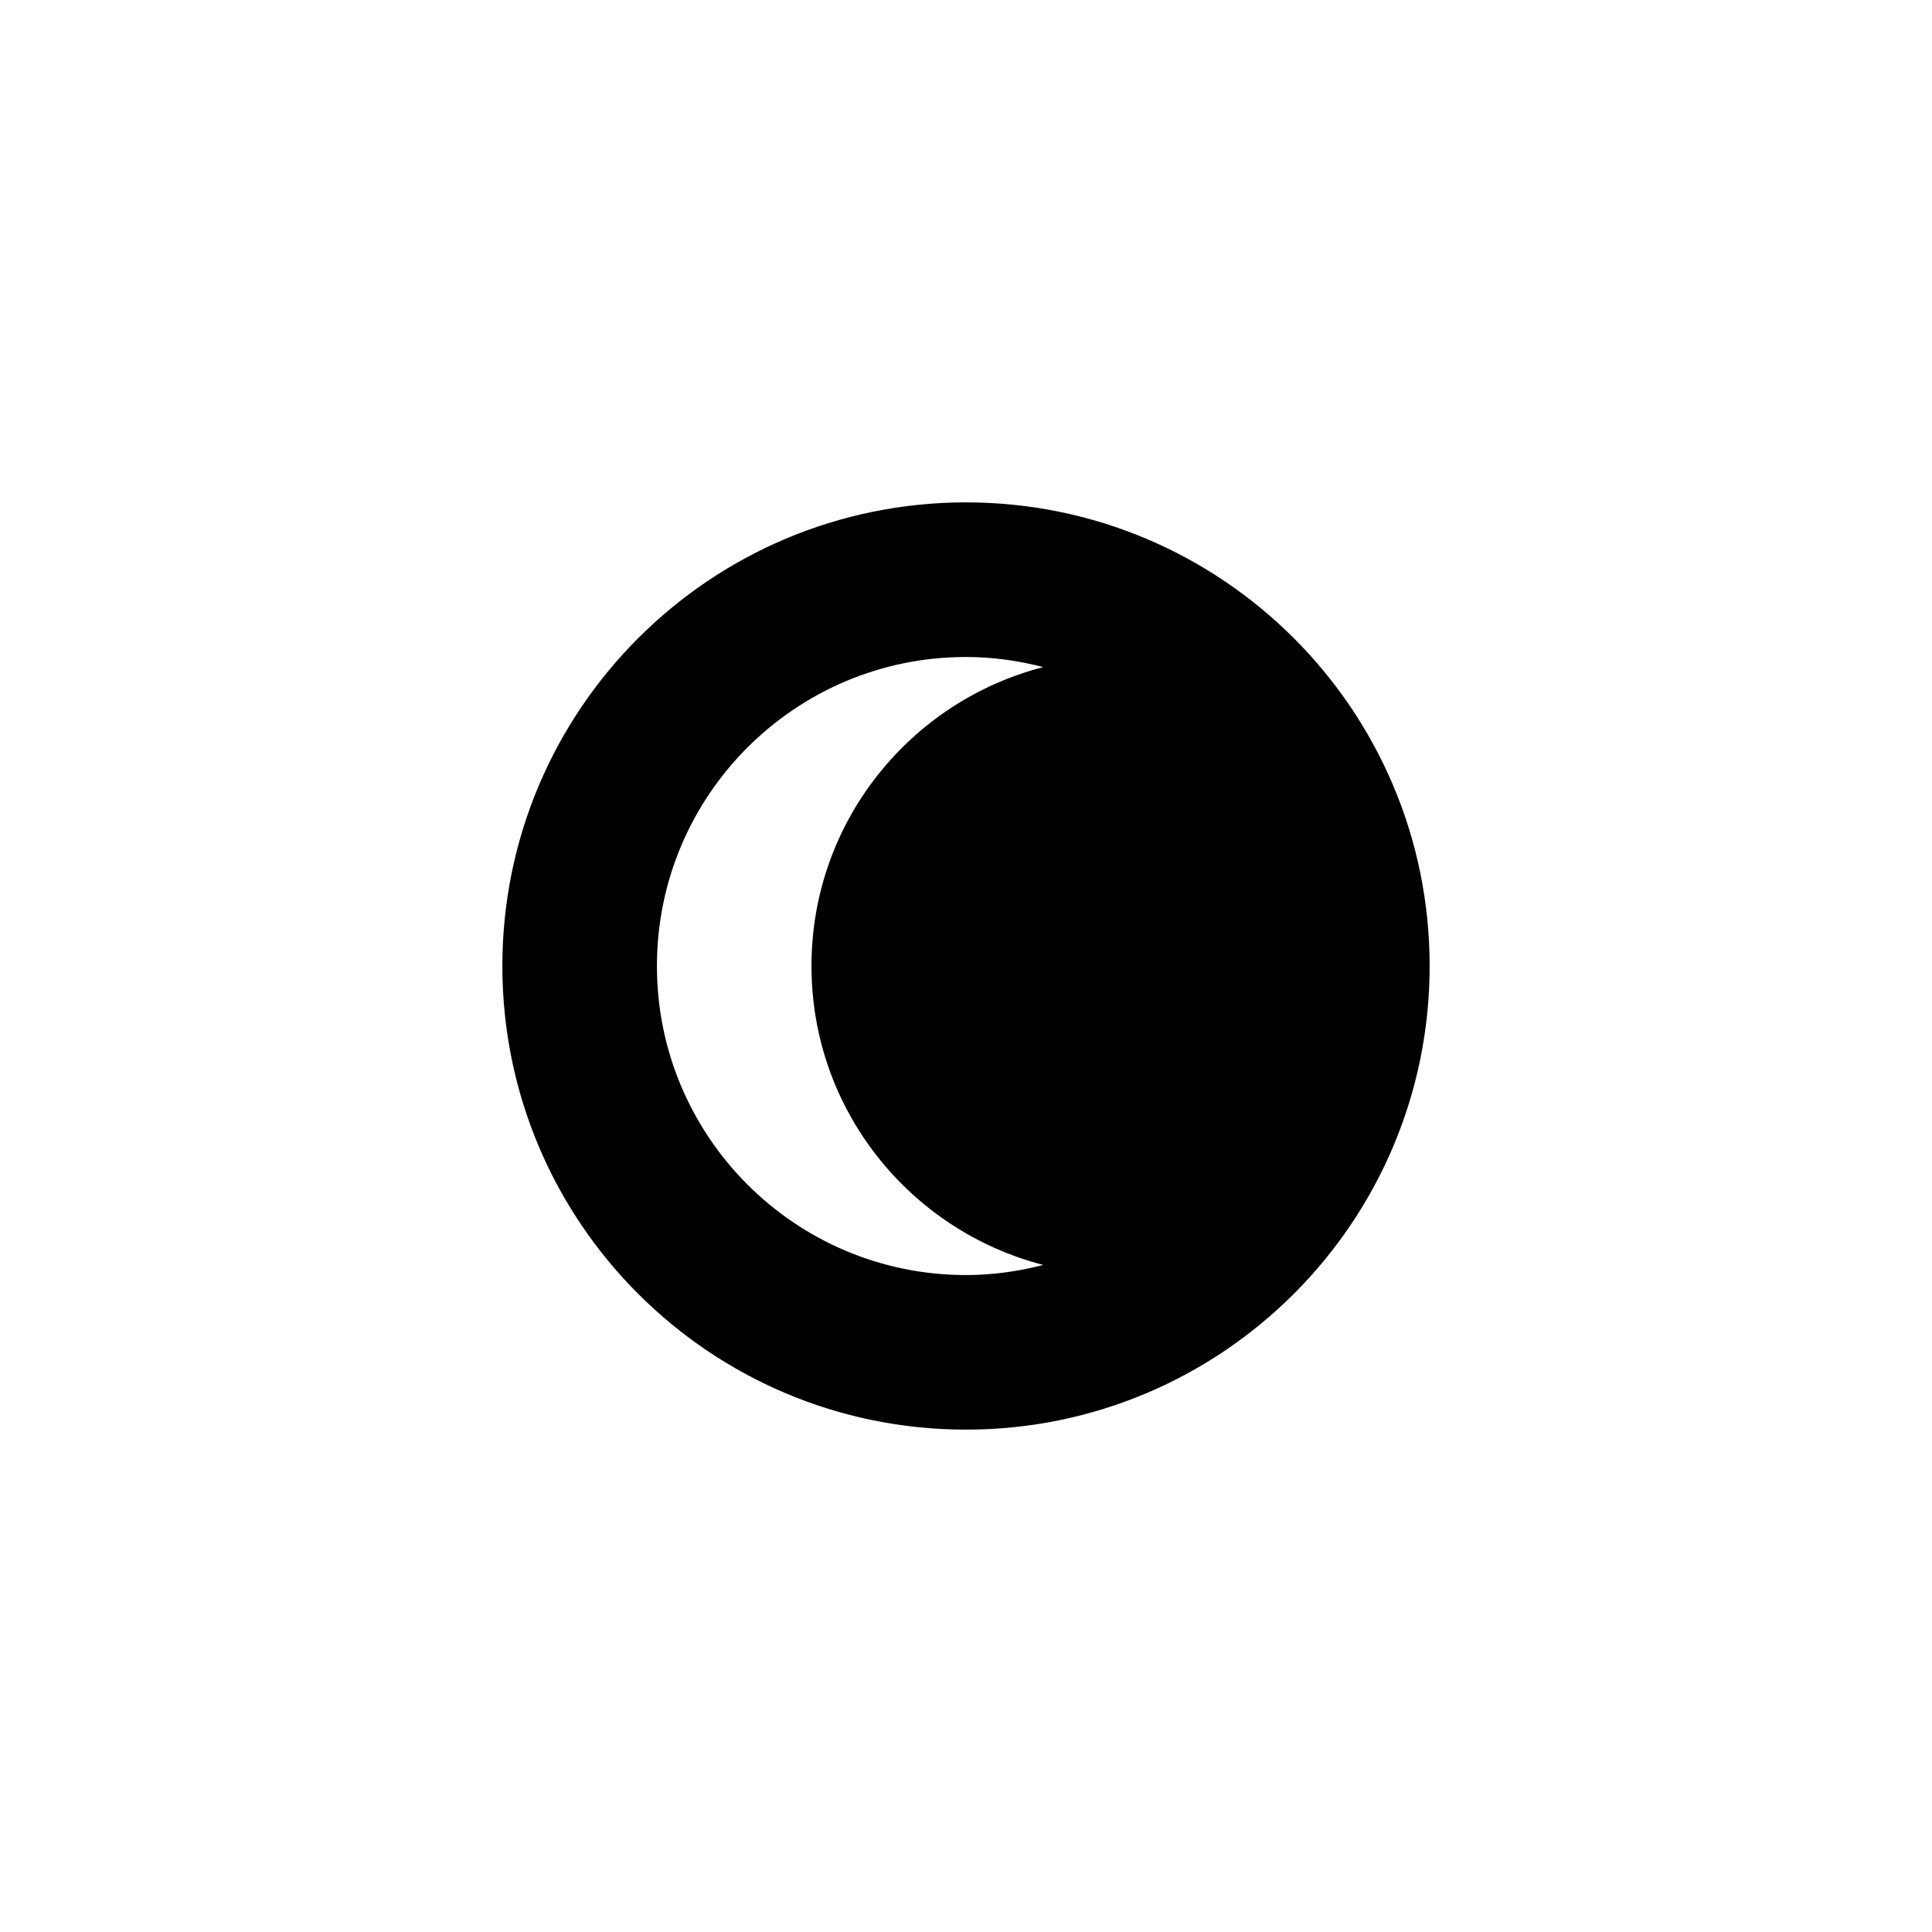 <?xml version="1.0" encoding="UTF-8" standalone="no"?>
<!-- Generator: Adobe Illustrator 15.1.0, SVG Export Plug-In . SVG Version: 6.00 Build 0)  -->

<svg
   version="1.1"
   id="Layer_1"
   x="0px"
   y="0px"
   width="100px"
   height="100px"
   viewBox="0 0 100 100"
   enable-background="new 0 0 100 100"
   xml:space="preserve"
   sodipodi:docname="01n-3.svg"
   inkscape:version="1.3 (0e150ed6c4, 2023-07-21)"
   xmlns:inkscape="http://www.inkscape.org/namespaces/inkscape"
   xmlns:sodipodi="http://sodipodi.sourceforge.net/DTD/sodipodi-0.dtd"
   xmlns="http://www.w3.org/2000/svg"
   xmlns:svg="http://www.w3.org/2000/svg"><defs
   id="defs1" /><sodipodi:namedview
   id="namedview1"
   pagecolor="#ffffff"
   bordercolor="#000000"
   borderopacity="0.25"
   inkscape:showpageshadow="2"
   inkscape:pageopacity="0.0"
   inkscape:pagecheckerboard="0"
   inkscape:deskcolor="#d1d1d1"
   inkscape:zoom="8.13"
   inkscape:cx="50"
   inkscape:cy="50"
   inkscape:window-width="1920"
   inkscape:window-height="1009"
   inkscape:window-x="-8"
   inkscape:window-y="-8"
   inkscape:window-maximized="1"
   inkscape:current-layer="Layer_1" />&#10;<path
   fill-rule="evenodd"
   clip-rule="evenodd"
   d="m 50,73.997 c -13.252,0 -23.998,-10.742 -23.998,-23.996 0,-13.254 10.746,-23.998 23.998,-23.998 13.254,0 23.998,10.744 23.998,23.998 0,13.254 -10.744,23.996 -23.998,23.996 z m 4,-39.468 c -1.282,-0.332 -2.616,-0.524 -4,-0.524 -8.834,0 -15.998,7.16 -15.998,15.996 0,8.836 7.164,15.996 15.998,15.996 1.384,0 2.718,-0.192 4,-0.524 -6.896,-1.778 -11.998,-8.02 -11.998,-15.472 0,-7.452 5.102,-13.696 11.998,-15.472 z"
   id="path1"
   style="stroke-width:2" />&#10;</svg>
